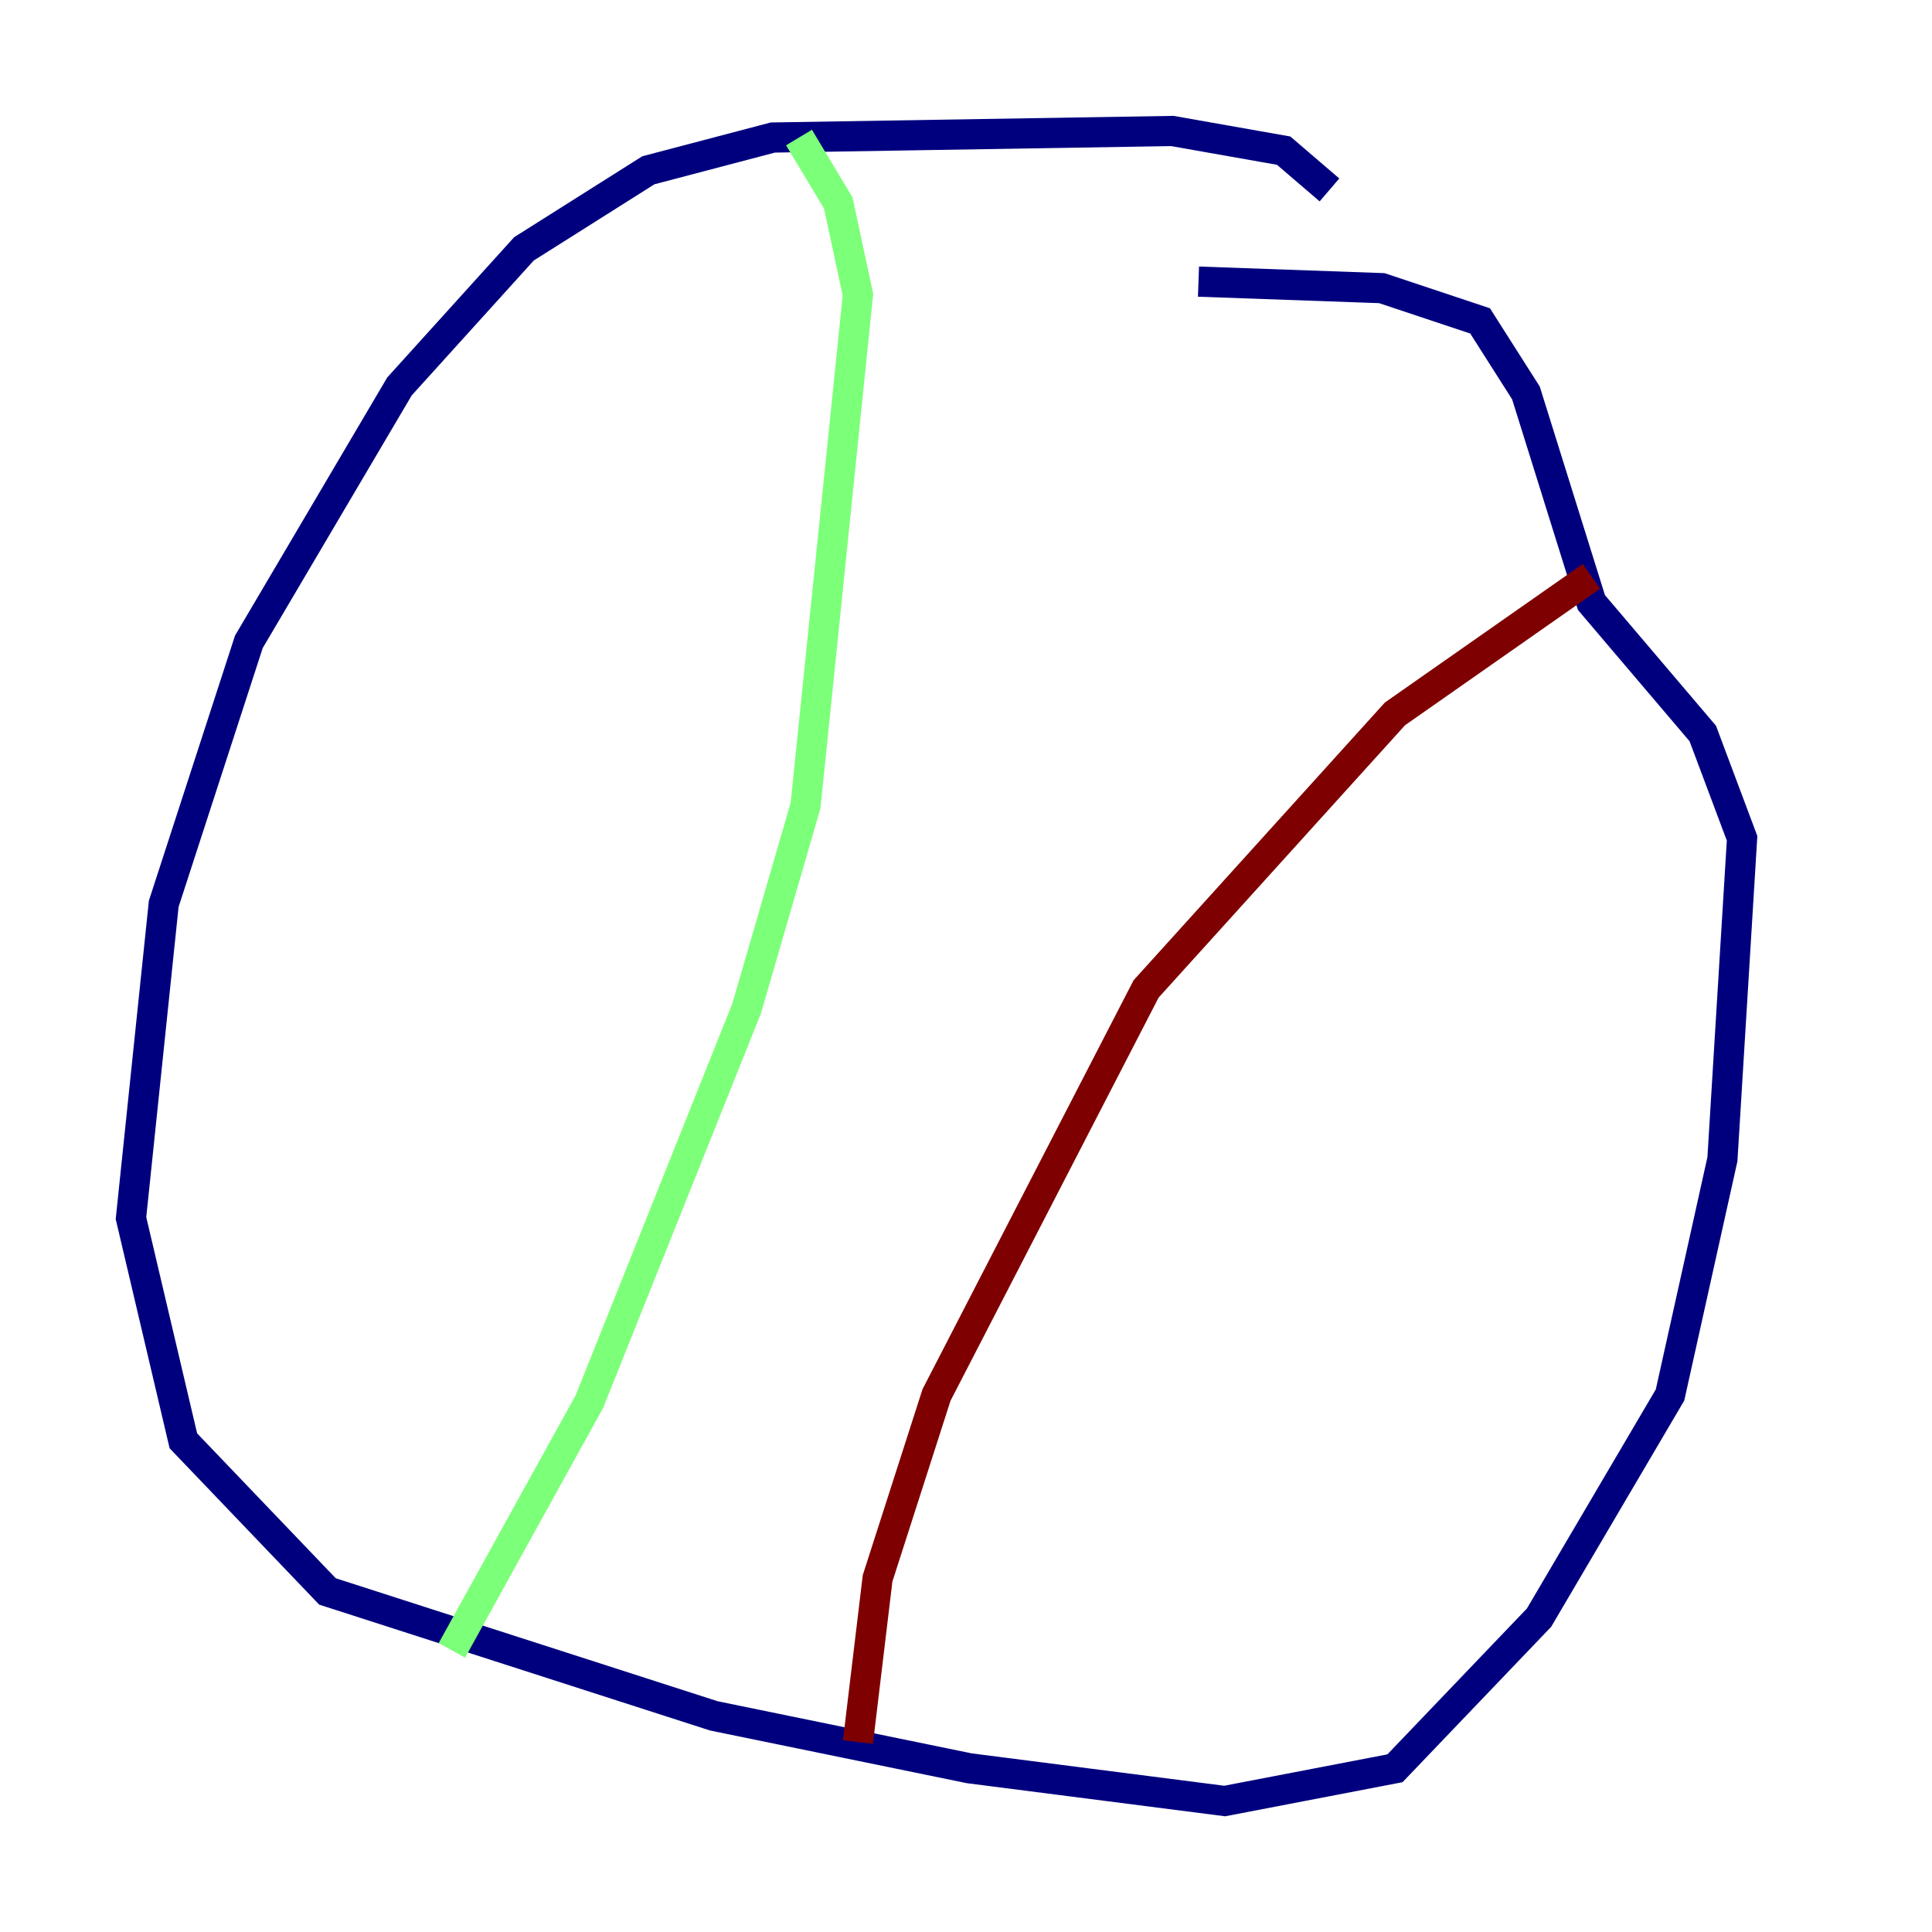 <?xml version="1.0" encoding="utf-8" ?>
<svg baseProfile="tiny" height="128" version="1.2" viewBox="0,0,128,128" width="128" xmlns="http://www.w3.org/2000/svg" xmlns:ev="http://www.w3.org/2001/xml-events" xmlns:xlink="http://www.w3.org/1999/xlink"><defs /><polyline fill="none" points="88.081,12.583 85.044,9.98 77.668,8.678 51.2,9.112 42.956,11.281 34.712,16.488 26.468,25.6 16.488,42.522 10.848,59.878 8.678,80.705 12.149,95.458 21.695,105.437 47.295,113.681 64.217,117.153 81.139,119.322 92.42,117.153 101.966,107.173 110.644,92.42 114.115,76.8 115.417,55.539 112.814,48.597 105.437,39.919 101.098,26.034 98.061,21.261 91.552,19.091 79.403,18.658" stroke="#00007f" stroke-width="2" /><polyline fill="none" points="52.936,9.112 55.539,13.451 56.841,19.525 53.37,53.37 49.464,66.82 39.051,92.854 29.939,109.342" stroke="#7cff79" stroke-width="2" /><polyline fill="none" points="105.437,38.183 92.42,47.295 75.932,65.519 62.047,92.42 58.142,104.57 56.841,115.417" stroke="#7f0000" stroke-width="2" /></svg>